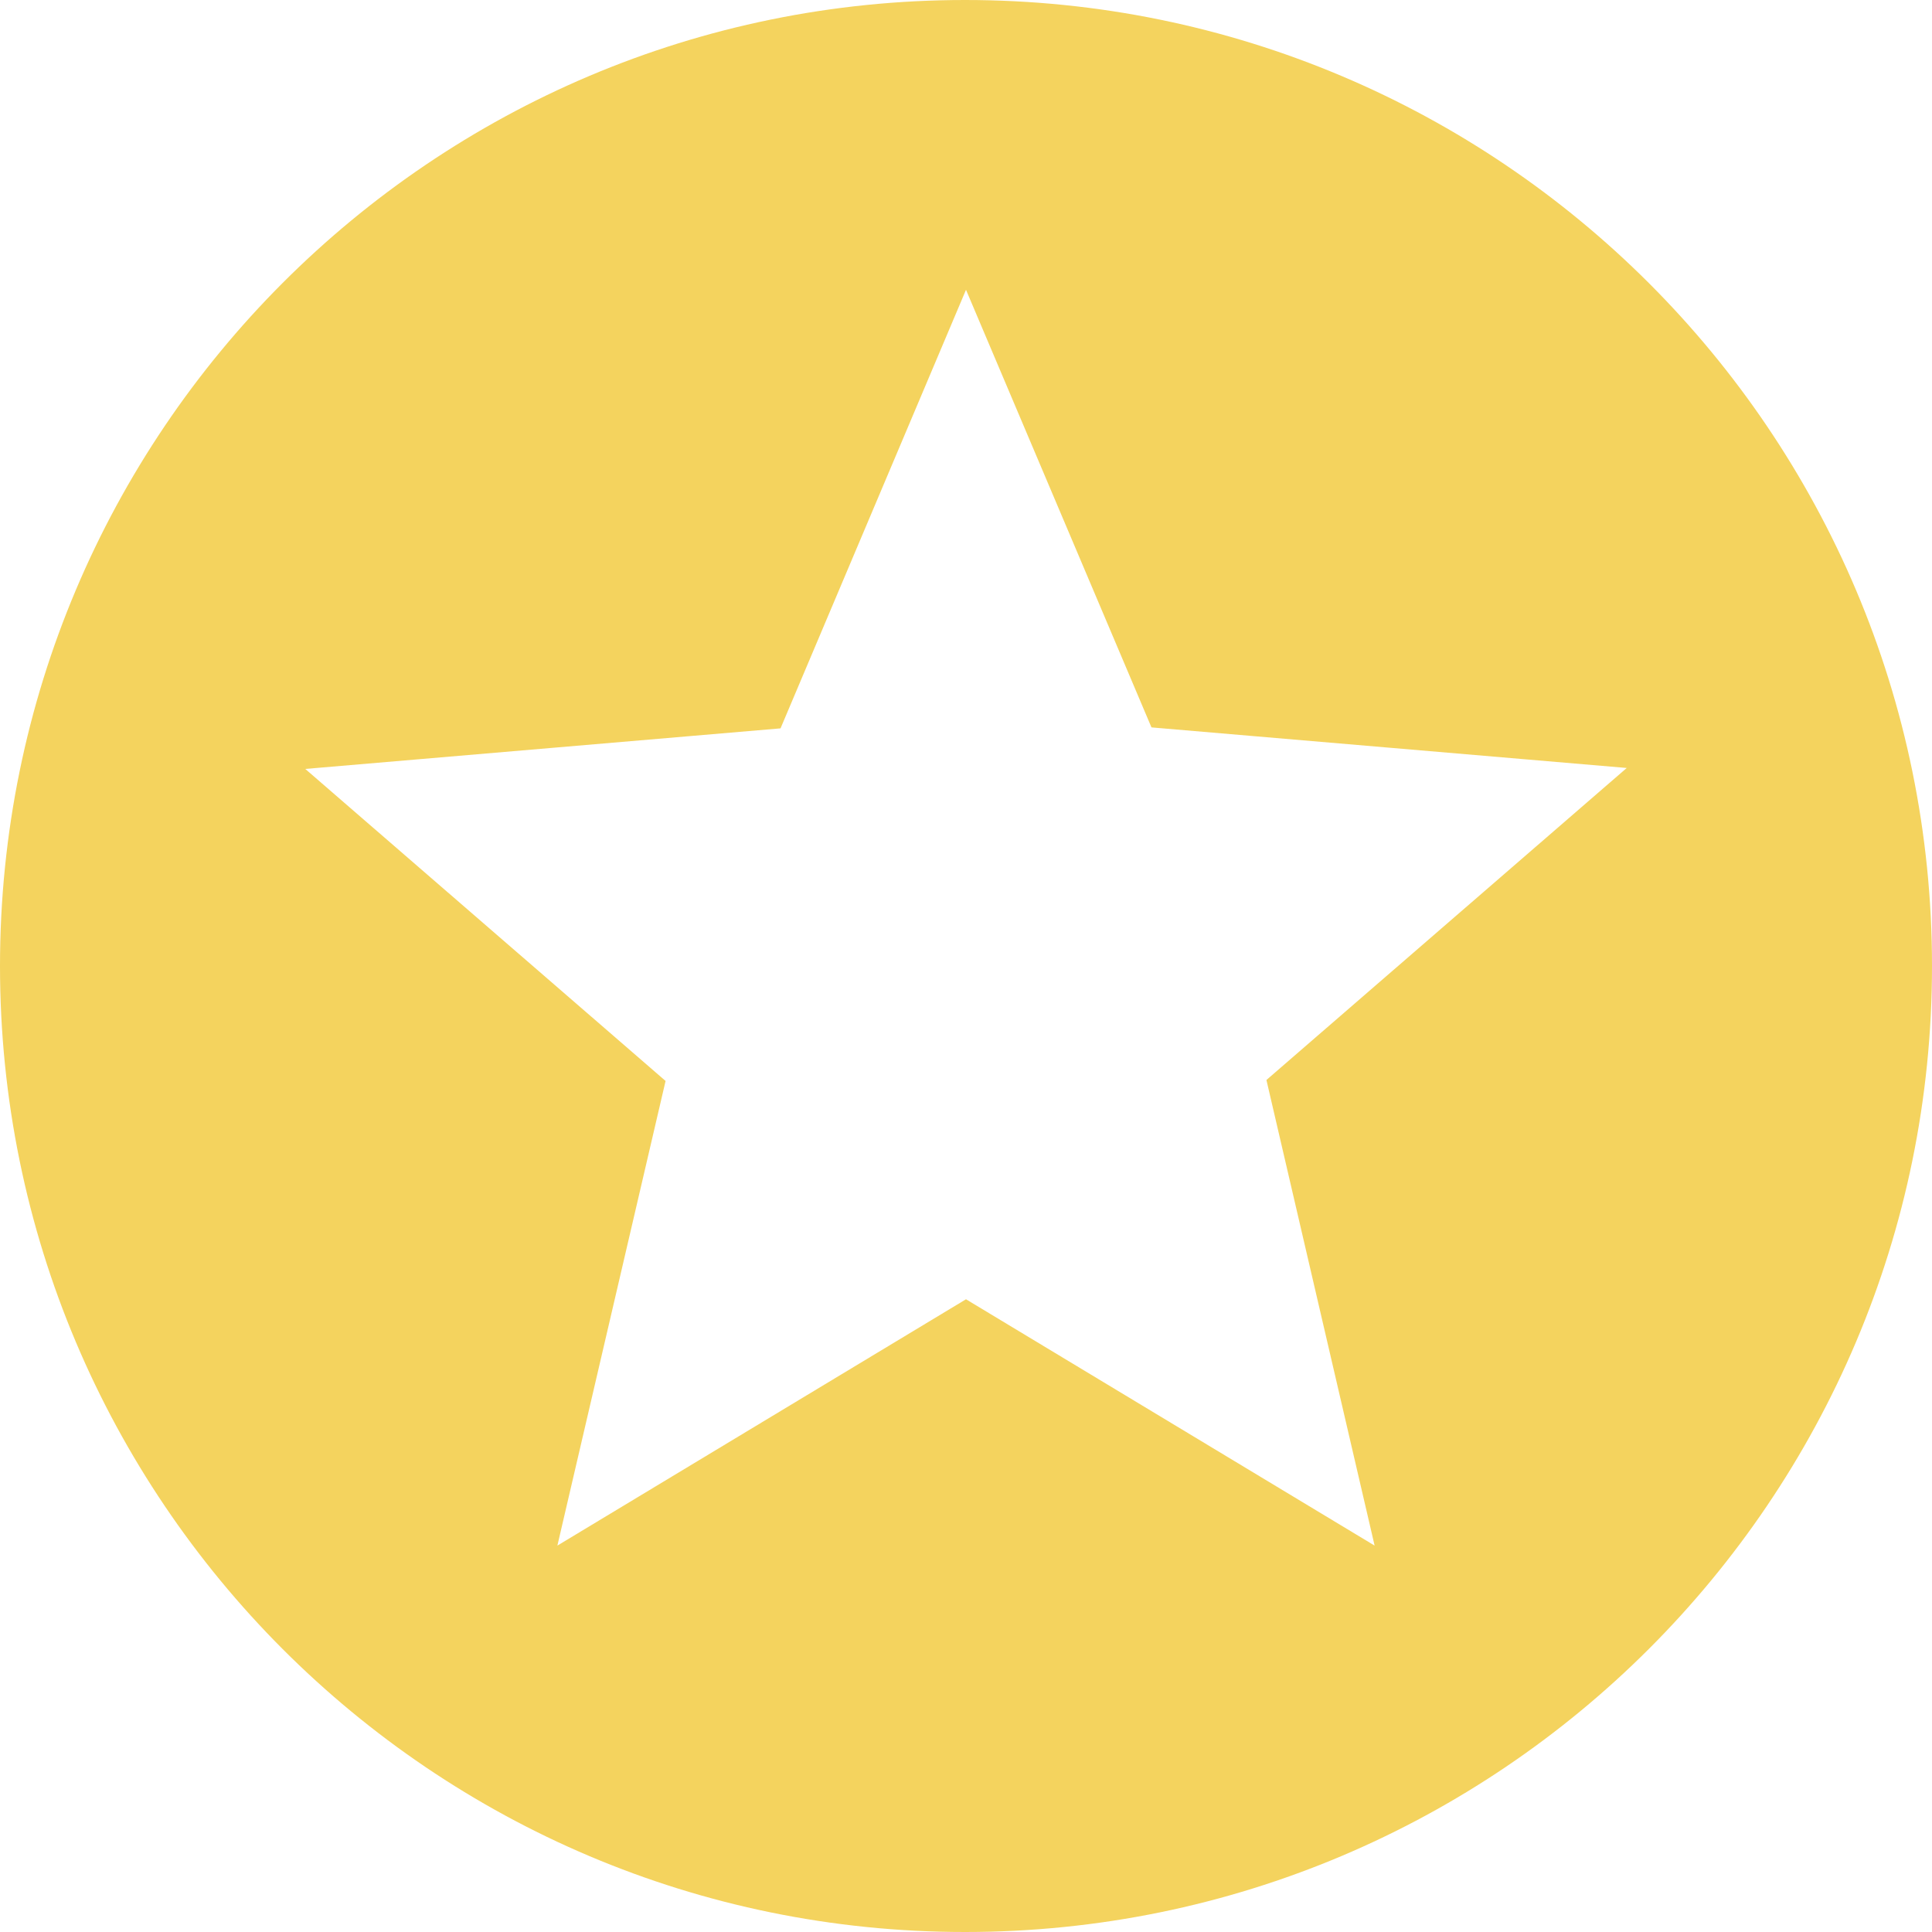 <svg width="14" height="14" viewBox="0 0 16 16" fill="none" xmlns="http://www.w3.org/2000/svg">
<path d="M7.992 0C3.576 0 0 3.584 0 8C0 12.416 3.576 16 7.992 16C12.416 16 16 12.416 16 8C16 3.584 12.416 0 7.992 0ZM11.384 12.8L8 10.76L4.616 12.8L5.512 8.952L2.528 6.368L6.464 6.032L8 2.4L9.536 6.024L13.472 6.36L10.488 8.944L11.384 12.8Z" fill="#F4D35E"/>
</svg>
